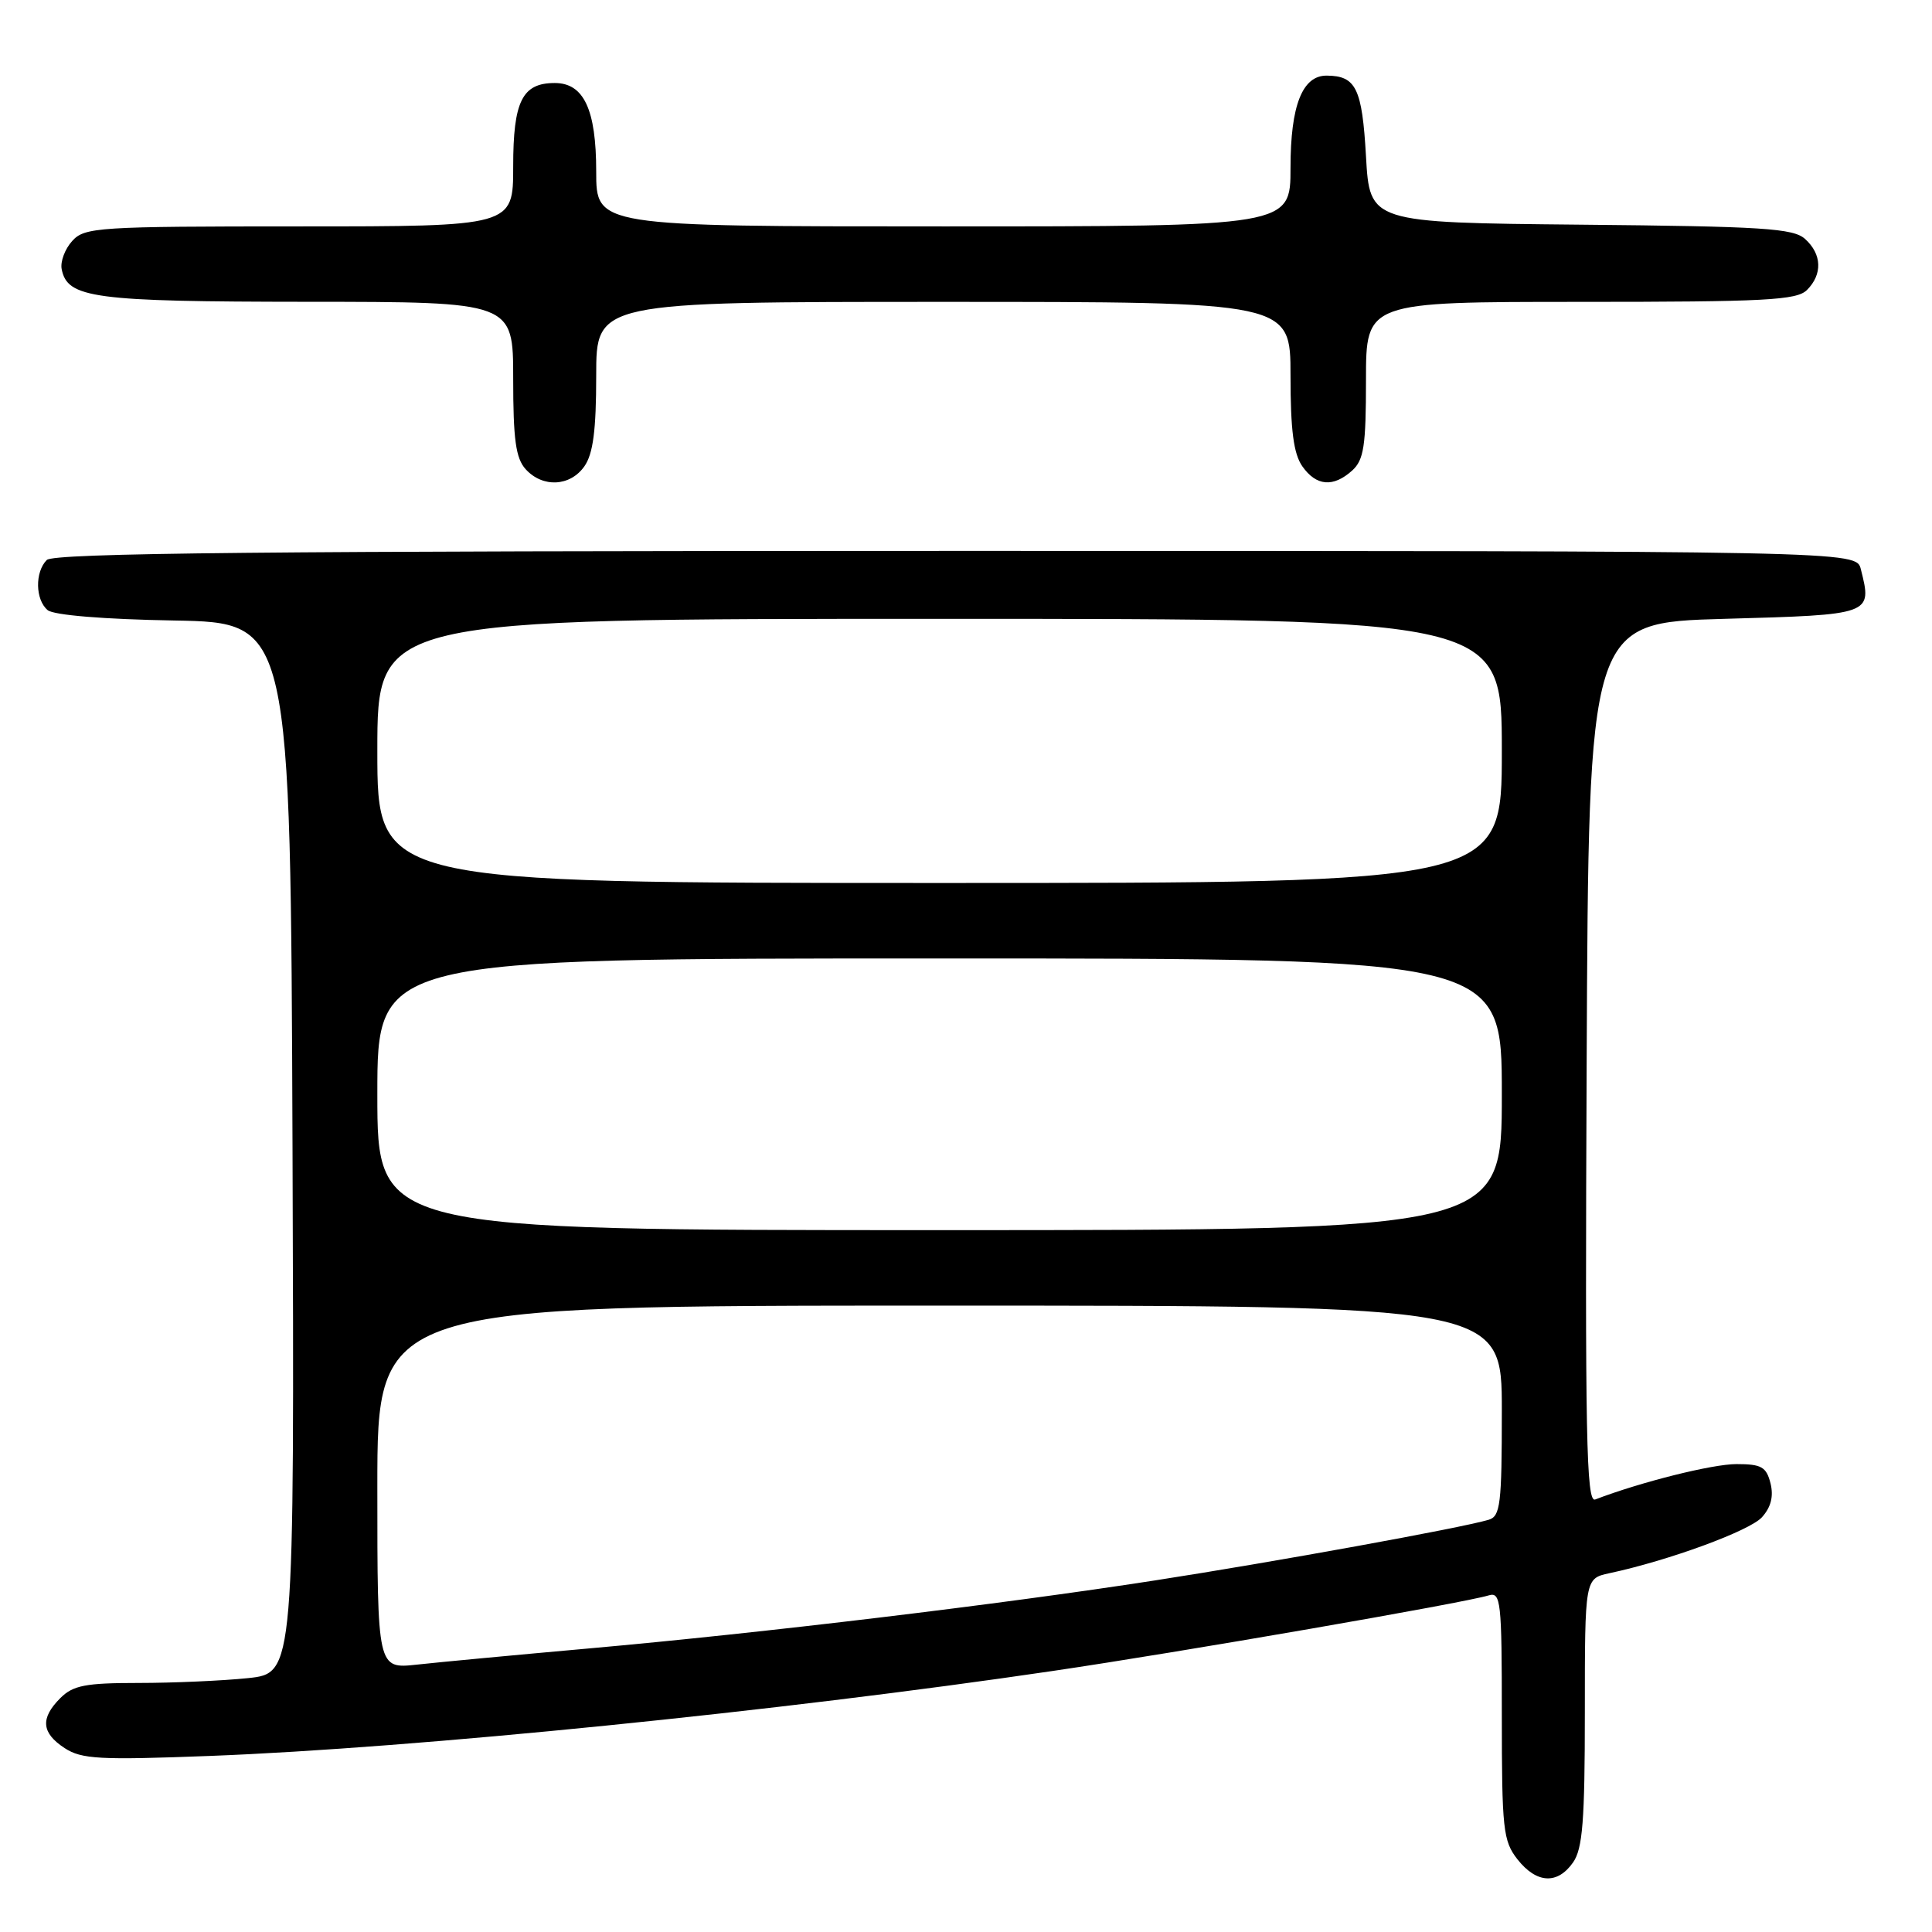<?xml version="1.0" encoding="UTF-8" standalone="no"?>
<!DOCTYPE svg PUBLIC "-//W3C//DTD SVG 1.1//EN" "http://www.w3.org/Graphics/SVG/1.1/DTD/svg11.dtd" >
<svg xmlns="http://www.w3.org/2000/svg" xmlns:xlink="http://www.w3.org/1999/xlink" version="1.1" viewBox="0 0 256 256">
 <g >
 <path fill="currentColor"
d=" M 208.44 246.78 C 209.71 244.97 210.00 241.26 210.00 226.86 C 210.00 209.16 210.00 209.16 213.25 208.46 C 221.12 206.78 231.82 202.85 233.46 201.05 C 234.67 199.71 235.03 198.27 234.60 196.54 C 234.05 194.37 233.40 194.00 230.09 194.00 C 226.88 194.00 217.39 196.38 211.37 198.69 C 210.19 199.14 210.02 190.36 210.24 140.86 C 210.50 82.50 210.50 82.50 228.49 82.00 C 248.12 81.45 248.09 81.47 246.57 75.42 C 245.96 73.00 245.96 73.00 126.68 73.00 C 35.24 73.00 7.12 73.28 6.20 74.20 C 4.61 75.79 4.67 79.48 6.32 80.85 C 7.12 81.51 13.77 82.06 23.07 82.22 C 38.50 82.50 38.50 82.50 38.76 152.11 C 39.01 221.71 39.01 221.71 32.86 222.36 C 29.48 222.71 22.95 223.00 18.35 223.00 C 11.33 223.00 9.68 223.32 8.00 225.00 C 5.32 227.68 5.48 229.61 8.56 231.63 C 10.81 233.10 13.17 233.23 27.81 232.67 C 55.00 231.63 103.25 226.76 139.50 221.41 C 156.48 218.91 193.94 212.41 197.25 211.40 C 198.87 210.91 199.00 212.11 199.00 227.30 C 199.00 242.41 199.17 243.94 201.07 246.37 C 203.60 249.58 206.37 249.74 208.44 246.78 Z  M 77.44 61.78 C 78.59 60.13 79.00 57.01 79.00 49.78 C 79.00 40.00 79.00 40.00 125.00 40.00 C 171.00 40.00 171.00 40.00 171.00 49.78 C 171.00 57.01 171.41 60.13 172.56 61.78 C 174.41 64.42 176.66 64.61 179.17 62.35 C 180.72 60.94 181.00 59.10 181.00 50.35 C 181.00 40.00 181.00 40.00 209.43 40.00 C 233.94 40.00 238.07 39.78 239.43 38.43 C 241.51 36.35 241.42 33.69 239.19 31.67 C 237.62 30.25 233.68 30.00 209.44 29.77 C 181.50 29.50 181.50 29.50 181.00 20.71 C 180.49 11.71 179.68 10.05 175.81 10.02 C 172.57 9.99 171.00 13.97 171.00 22.22 C 171.00 30.00 171.00 30.00 125.00 30.00 C 79.00 30.00 79.00 30.00 79.00 22.72 C 79.00 14.51 77.36 11.00 73.51 11.00 C 69.20 11.00 68.00 13.40 68.00 22.07 C 68.00 30.00 68.00 30.00 39.65 30.00 C 12.95 30.00 11.21 30.11 9.57 31.93 C 8.61 32.98 7.98 34.66 8.17 35.65 C 8.92 39.51 12.33 39.97 40.75 39.99 C 68.00 40.00 68.00 40.00 68.00 50.17 C 68.00 58.23 68.34 60.72 69.65 62.17 C 71.91 64.66 75.56 64.47 77.44 61.78 Z  M 50.00 197.07 C 50.00 173.00 50.00 173.00 124.50 173.00 C 199.00 173.00 199.00 173.00 199.00 186.93 C 199.00 199.34 198.81 200.92 197.25 201.38 C 193.54 202.48 168.76 206.98 153.00 209.42 C 132.55 212.59 101.08 216.37 78.00 218.43 C 68.38 219.29 58.14 220.25 55.25 220.57 C 50.00 221.14 50.00 221.14 50.00 197.07 Z  M 50.00 145.00 C 50.00 127.00 50.00 127.00 124.50 127.00 C 199.00 127.00 199.00 127.00 199.00 145.00 C 199.00 163.00 199.00 163.00 124.50 163.00 C 50.00 163.00 50.00 163.00 50.00 145.00 Z  M 50.00 99.50 C 50.00 82.00 50.00 82.00 124.50 82.00 C 199.00 82.00 199.00 82.00 199.00 99.50 C 199.00 117.00 199.00 117.00 124.50 117.00 C 50.00 117.00 50.00 117.00 50.00 99.50 Z "/>
</g>
</svg>